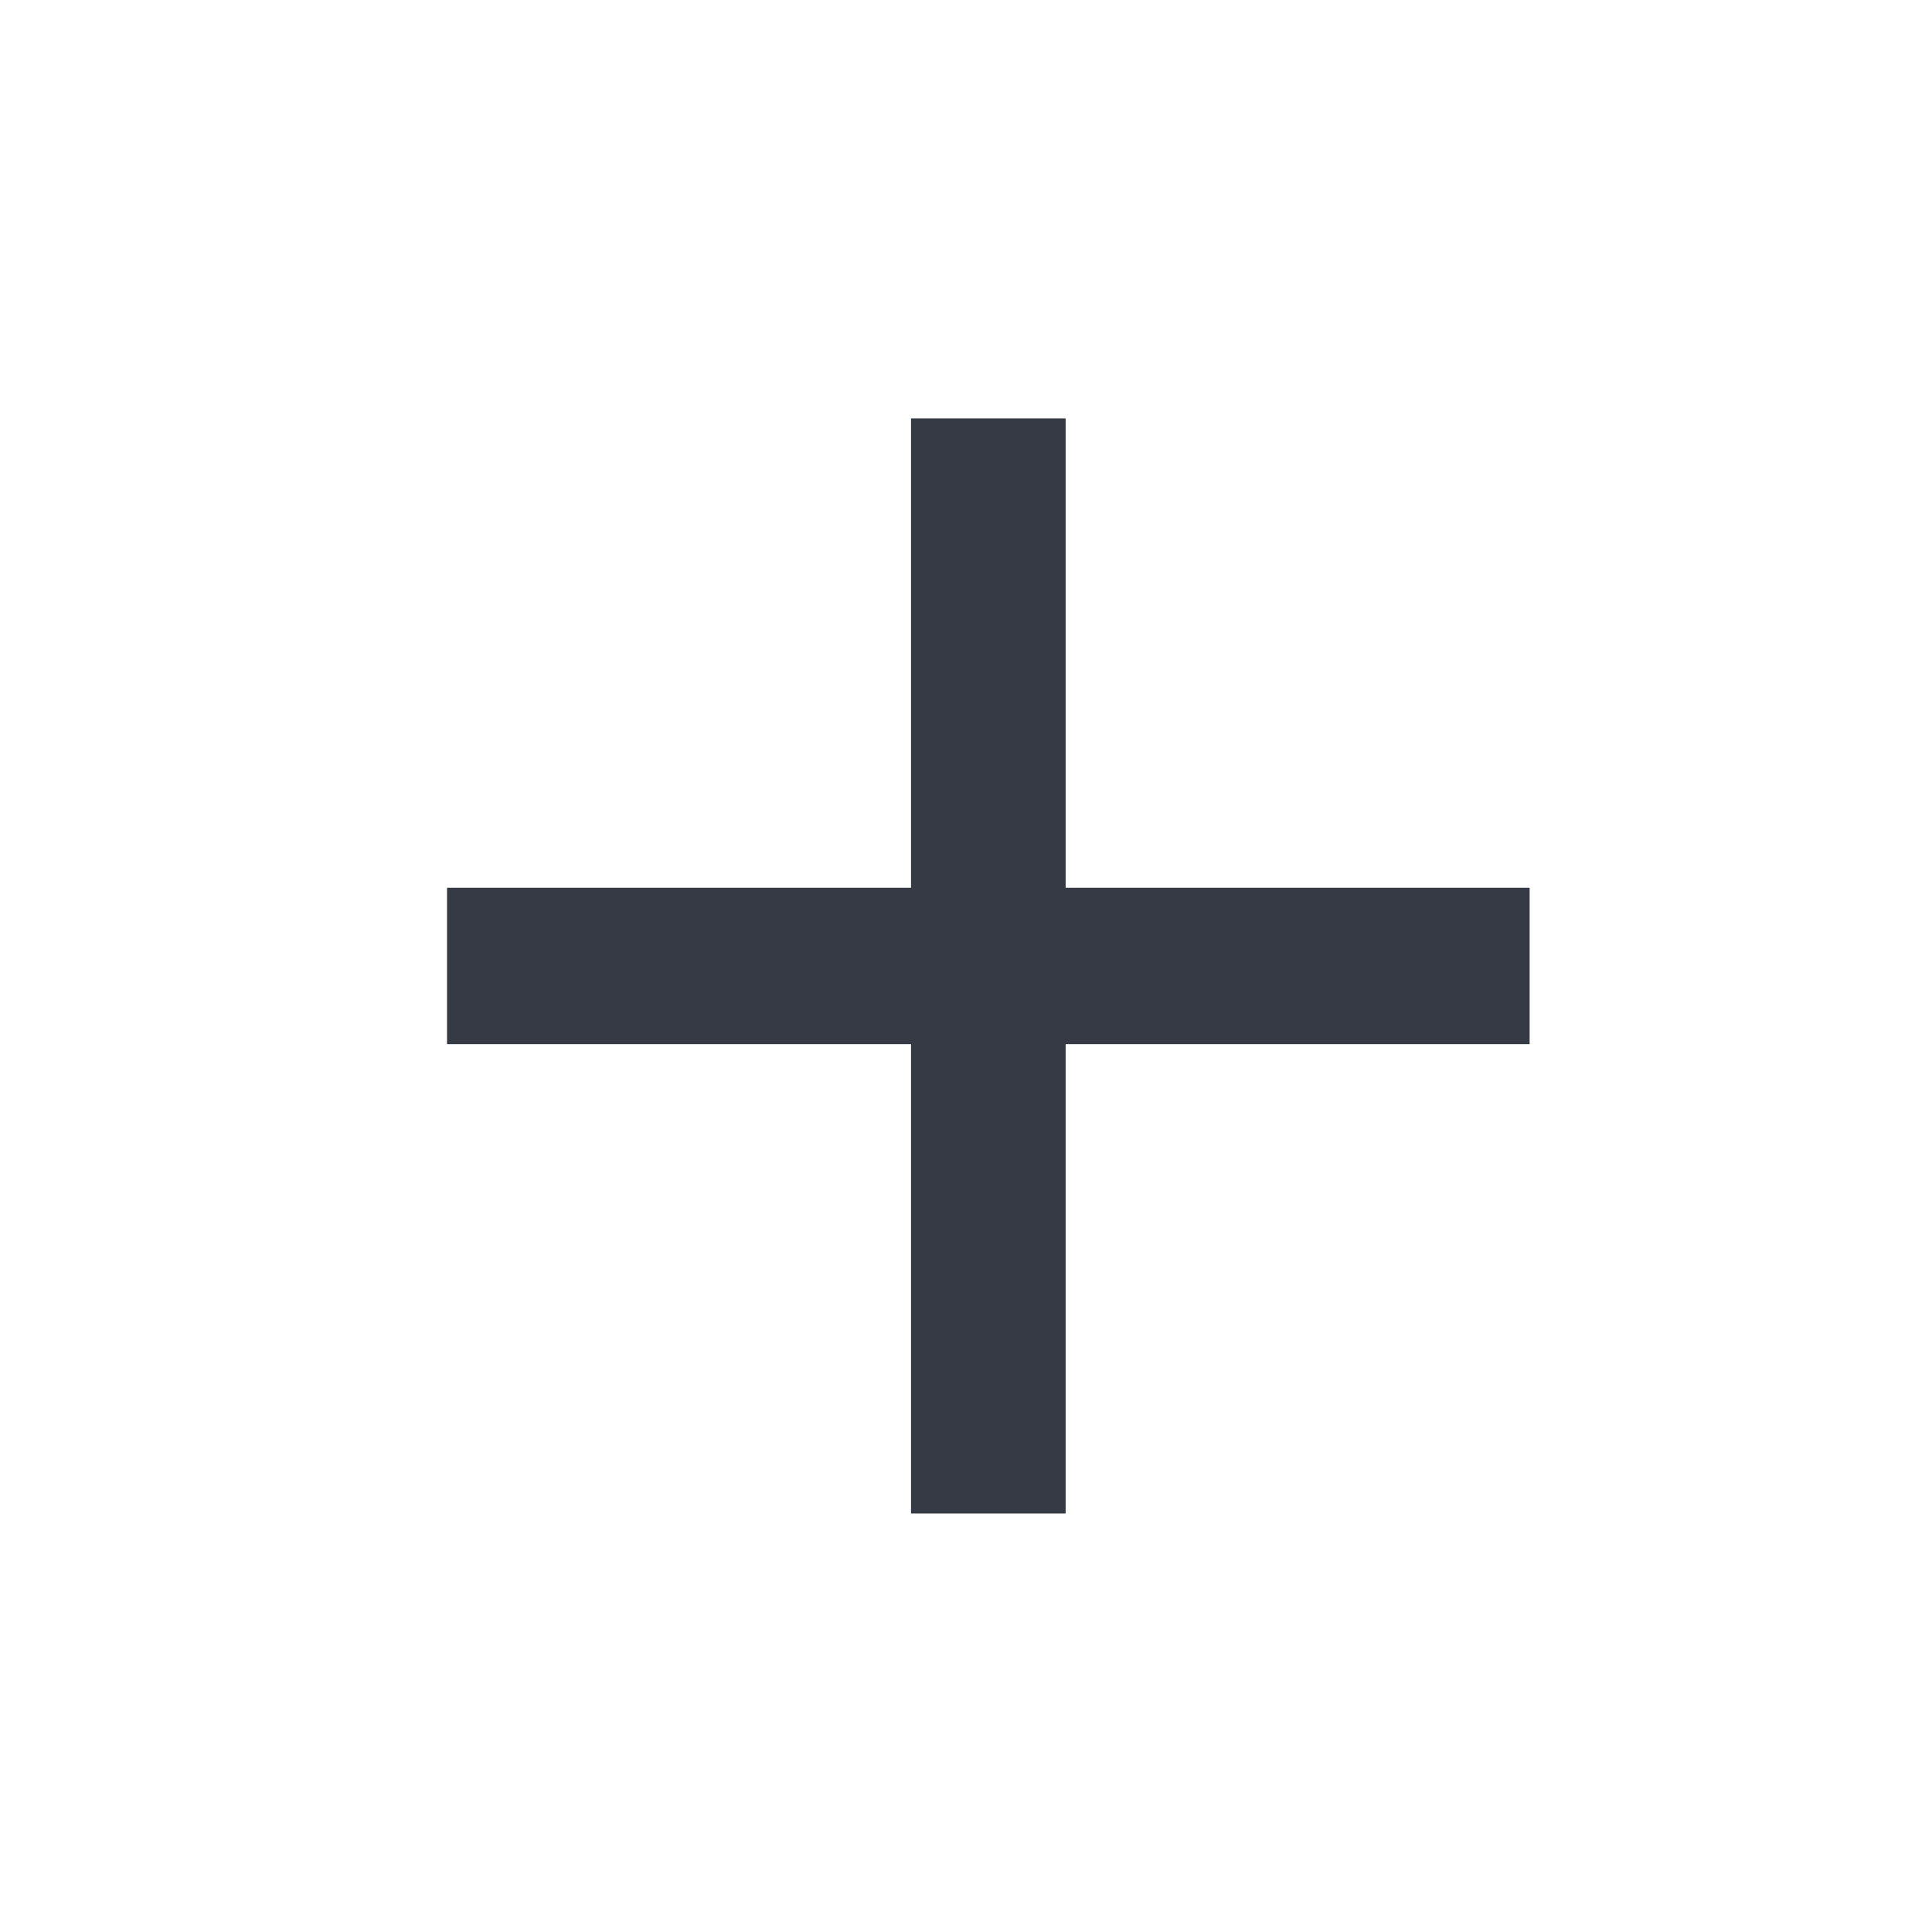 <svg width="26" height="26" viewBox="0 0 26 26" fill="none" xmlns="http://www.w3.org/2000/svg">
<path fill-rule="evenodd" clip-rule="evenodd" d="M12.26 5.631V11.947H6.016V14.052H12.26V20.368H14.341V14.052H20.585V11.947H14.341V5.631H12.26Z" fill="#363A44"/>
</svg>
